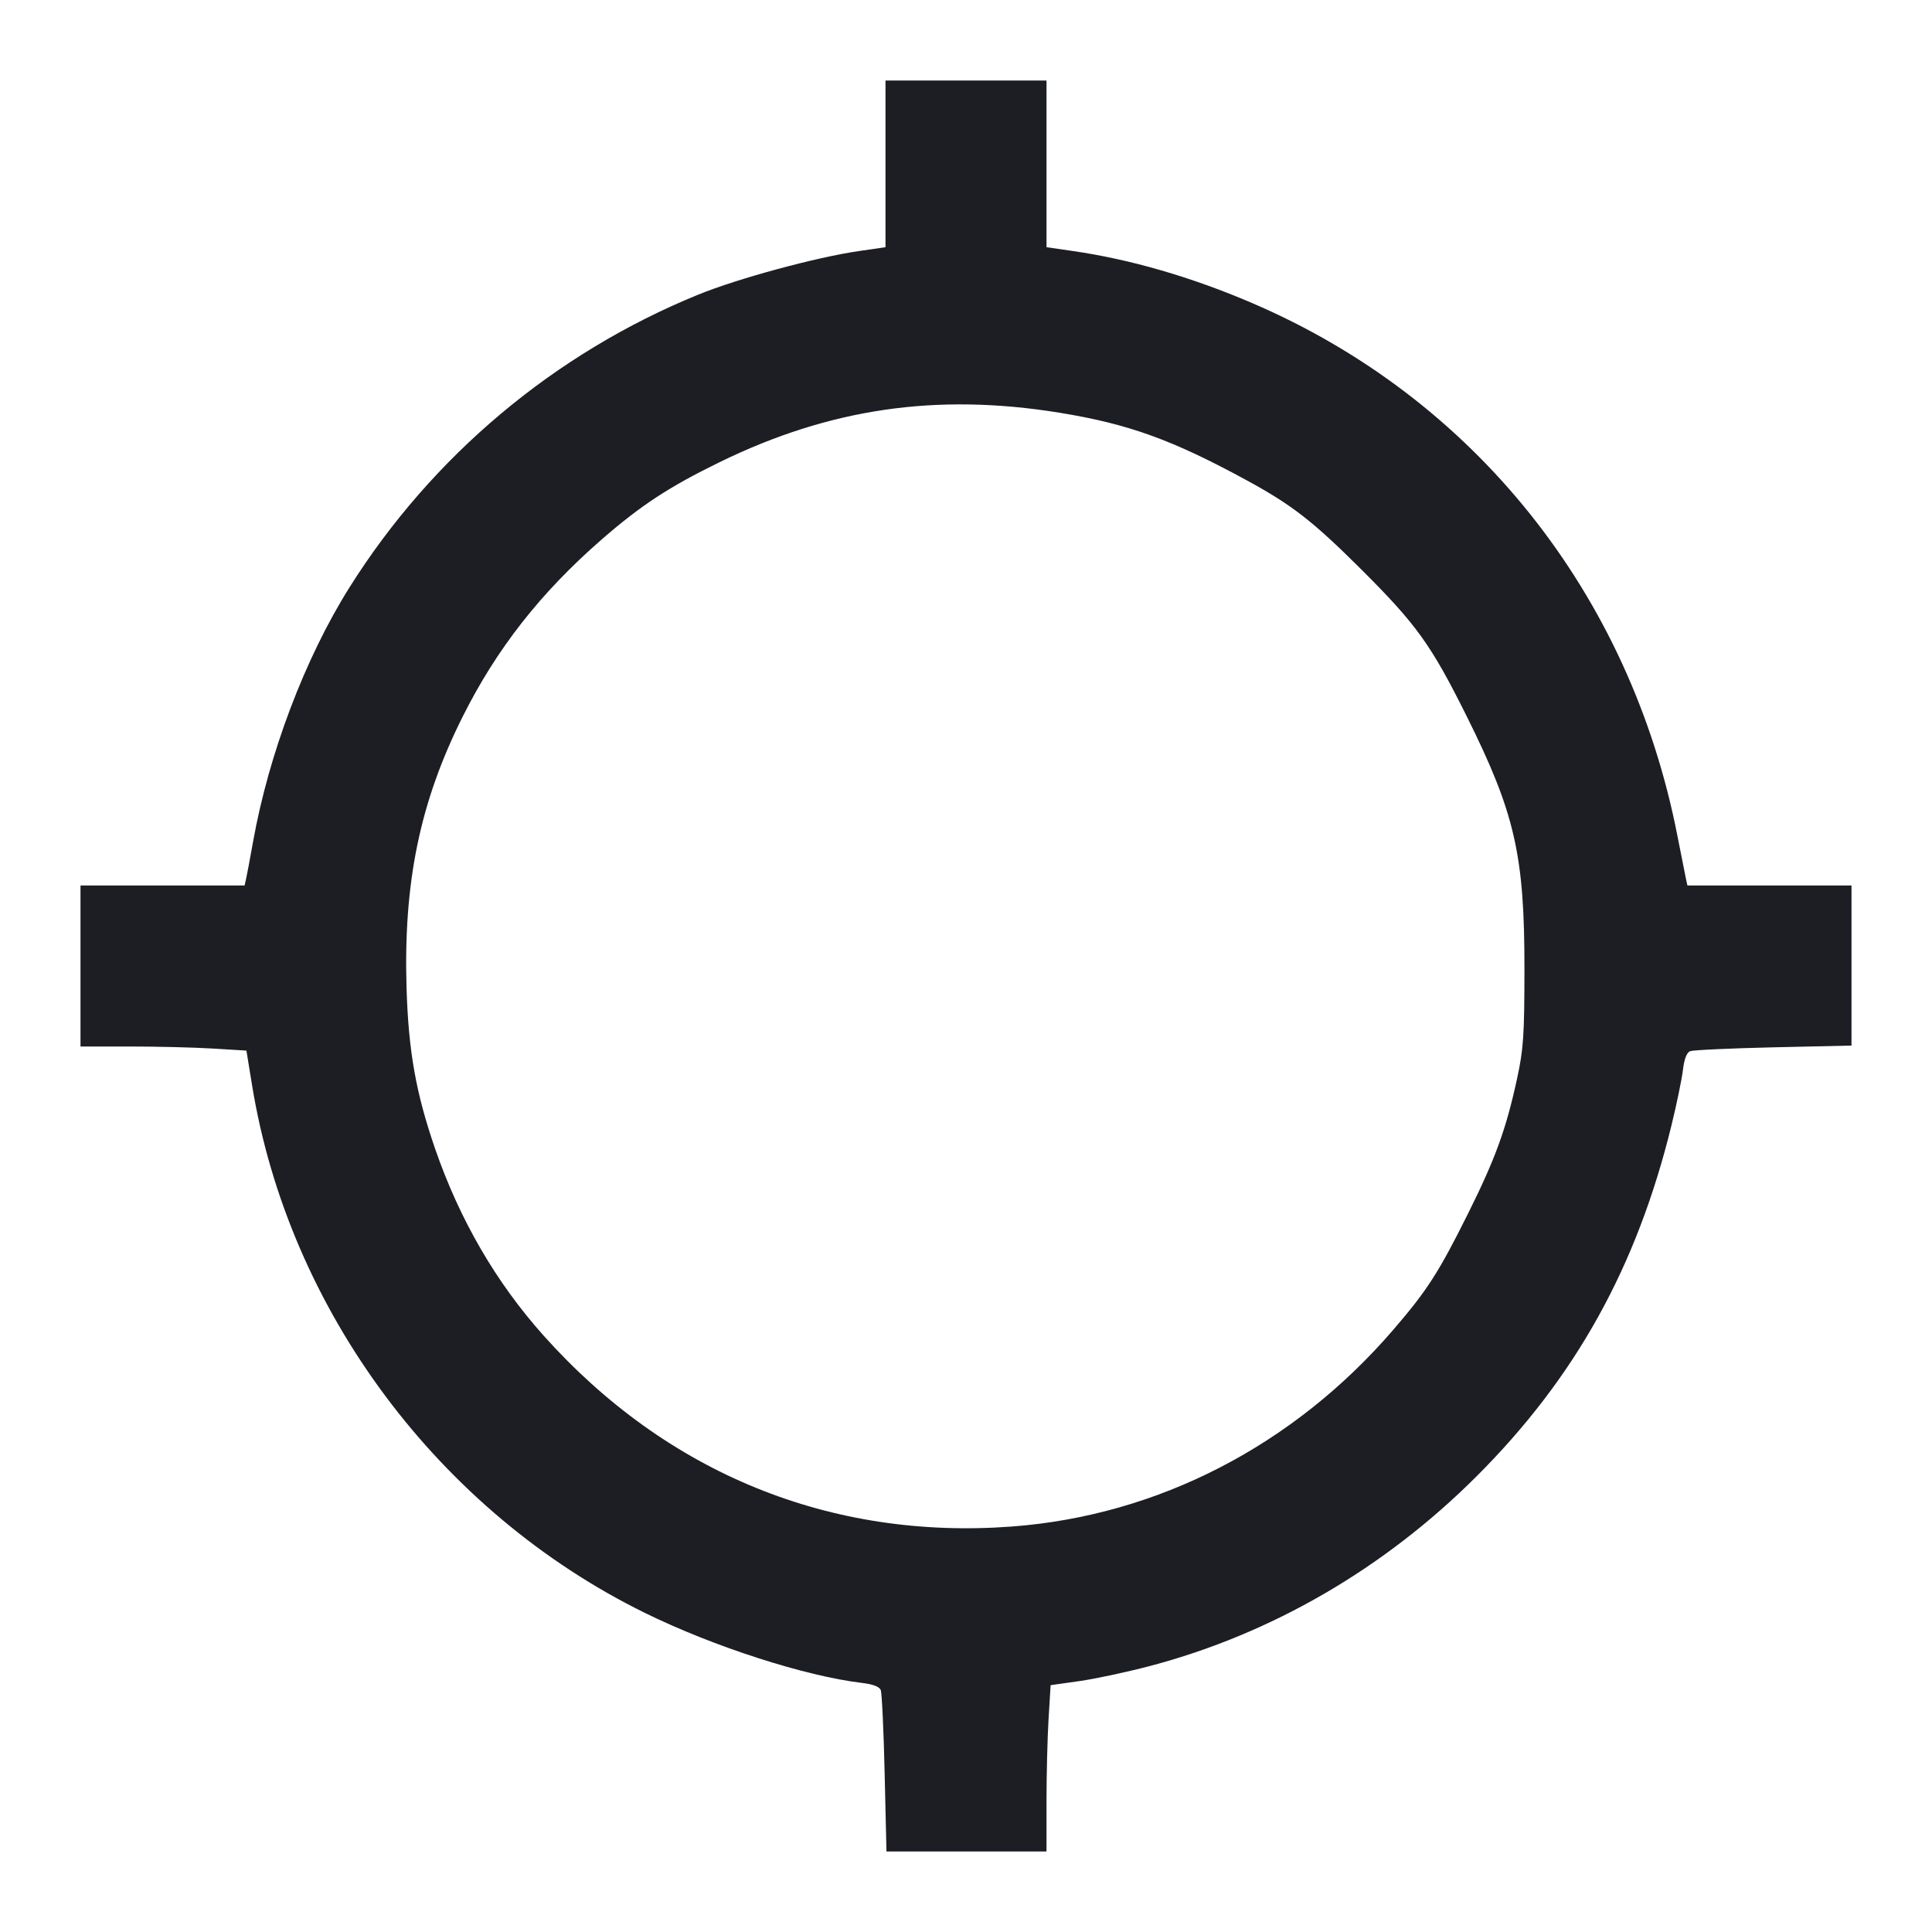 <svg viewBox="0 0 2400 2400" fill="none" xmlns="http://www.w3.org/2000/svg"><path d="M1100.000 203.540 L 1100.000 307.080 1067.000 311.865 C 1013.923 319.561,916.356 346.024,867.356 366.014 C 688.628 438.927,536.542 566.651,433.944 730.000 C 378.844 817.727,333.836 936.590,314.291 1046.000 C 310.754 1065.800,306.957 1086.050,305.854 1091.000 L 303.848 1100.000 201.924 1100.000 L 100.000 1100.000 100.000 1200.000 L 100.000 1300.000 161.378 1300.000 C 195.136 1300.000,241.512 1301.148,264.436 1302.550 L 306.117 1305.101 313.115 1348.057 C 358.667 1627.682,545.361 1878.224,801.886 2003.984 C 886.918 2045.670,1000.373 2082.208,1070.773 2090.578 C 1084.514 2092.212,1092.417 2095.240,1094.119 2099.524 C 1095.534 2103.086,1097.707 2149.650,1098.948 2203.000 L 1101.204 2300.000 1200.602 2300.000 L 1300.000 2300.000 1300.000 2238.622 C 1300.000 2204.864,1301.155 2158.373,1302.566 2135.307 L 1305.132 2093.370 1340.894 2088.308 C 1360.563 2085.524,1399.970 2077.097,1428.464 2069.580 C 1579.674 2029.692,1719.619 1948.444,1834.122 1834.069 C 1957.026 1711.300,2033.243 1574.096,2076.356 1398.000 C 2082.820 1371.600,2089.220 1340.652,2090.578 1329.227 C 2092.208 1315.523,2095.252 1307.560,2099.524 1305.828 C 2103.086 1304.384,2149.650 1302.220,2203.000 1301.020 L 2300.000 1298.838 2300.000 1199.419 L 2300.000 1100.000 2198.076 1100.000 L 2096.152 1100.000 2094.215 1091.000 C 2093.149 1086.050,2088.437 1062.328,2083.743 1038.284 C 2024.994 737.357,1831.273 494.721,1555.295 376.404 C 1480.128 344.179,1404.440 322.202,1333.000 311.858 L 1300.000 307.080 1300.000 203.540 L 1300.000 100.000 1200.000 100.000 L 1100.000 100.000 1100.000 203.540 M1315.762 512.645 C 1401.673 526.554,1456.330 546.290,1549.295 596.973 C 1604.862 627.267,1630.843 647.449,1689.712 706.049 C 1759.658 775.674,1777.567 800.560,1822.099 890.000 C 1881.966 1010.243,1893.847 1062.333,1893.719 1204.000 C 1893.645 1286.573,1892.530 1303.101,1884.546 1339.962 C 1870.962 1402.674,1857.580 1439.465,1823.427 1508.000 C 1787.145 1580.807,1772.805 1603.089,1730.888 1651.785 C 1606.949 1795.771,1438.402 1882.741,1257.000 1896.310 C 1031.608 1913.171,828.363 1830.295,675.251 1659.095 C 616.161 1593.024,570.824 1514.922,540.491 1426.941 C 516.675 1357.865,507.430 1305.891,505.038 1227.628 C 501.025 1096.323,521.638 996.428,574.597 890.537 C 616.949 805.853,671.673 736.090,747.593 670.000 C 796.202 627.685,831.186 604.765,894.000 574.083 C 1030.720 507.302,1163.391 487.975,1315.762 512.645 " fill="#1D1E23" stroke="none" fill-rule="evenodd"/></svg>